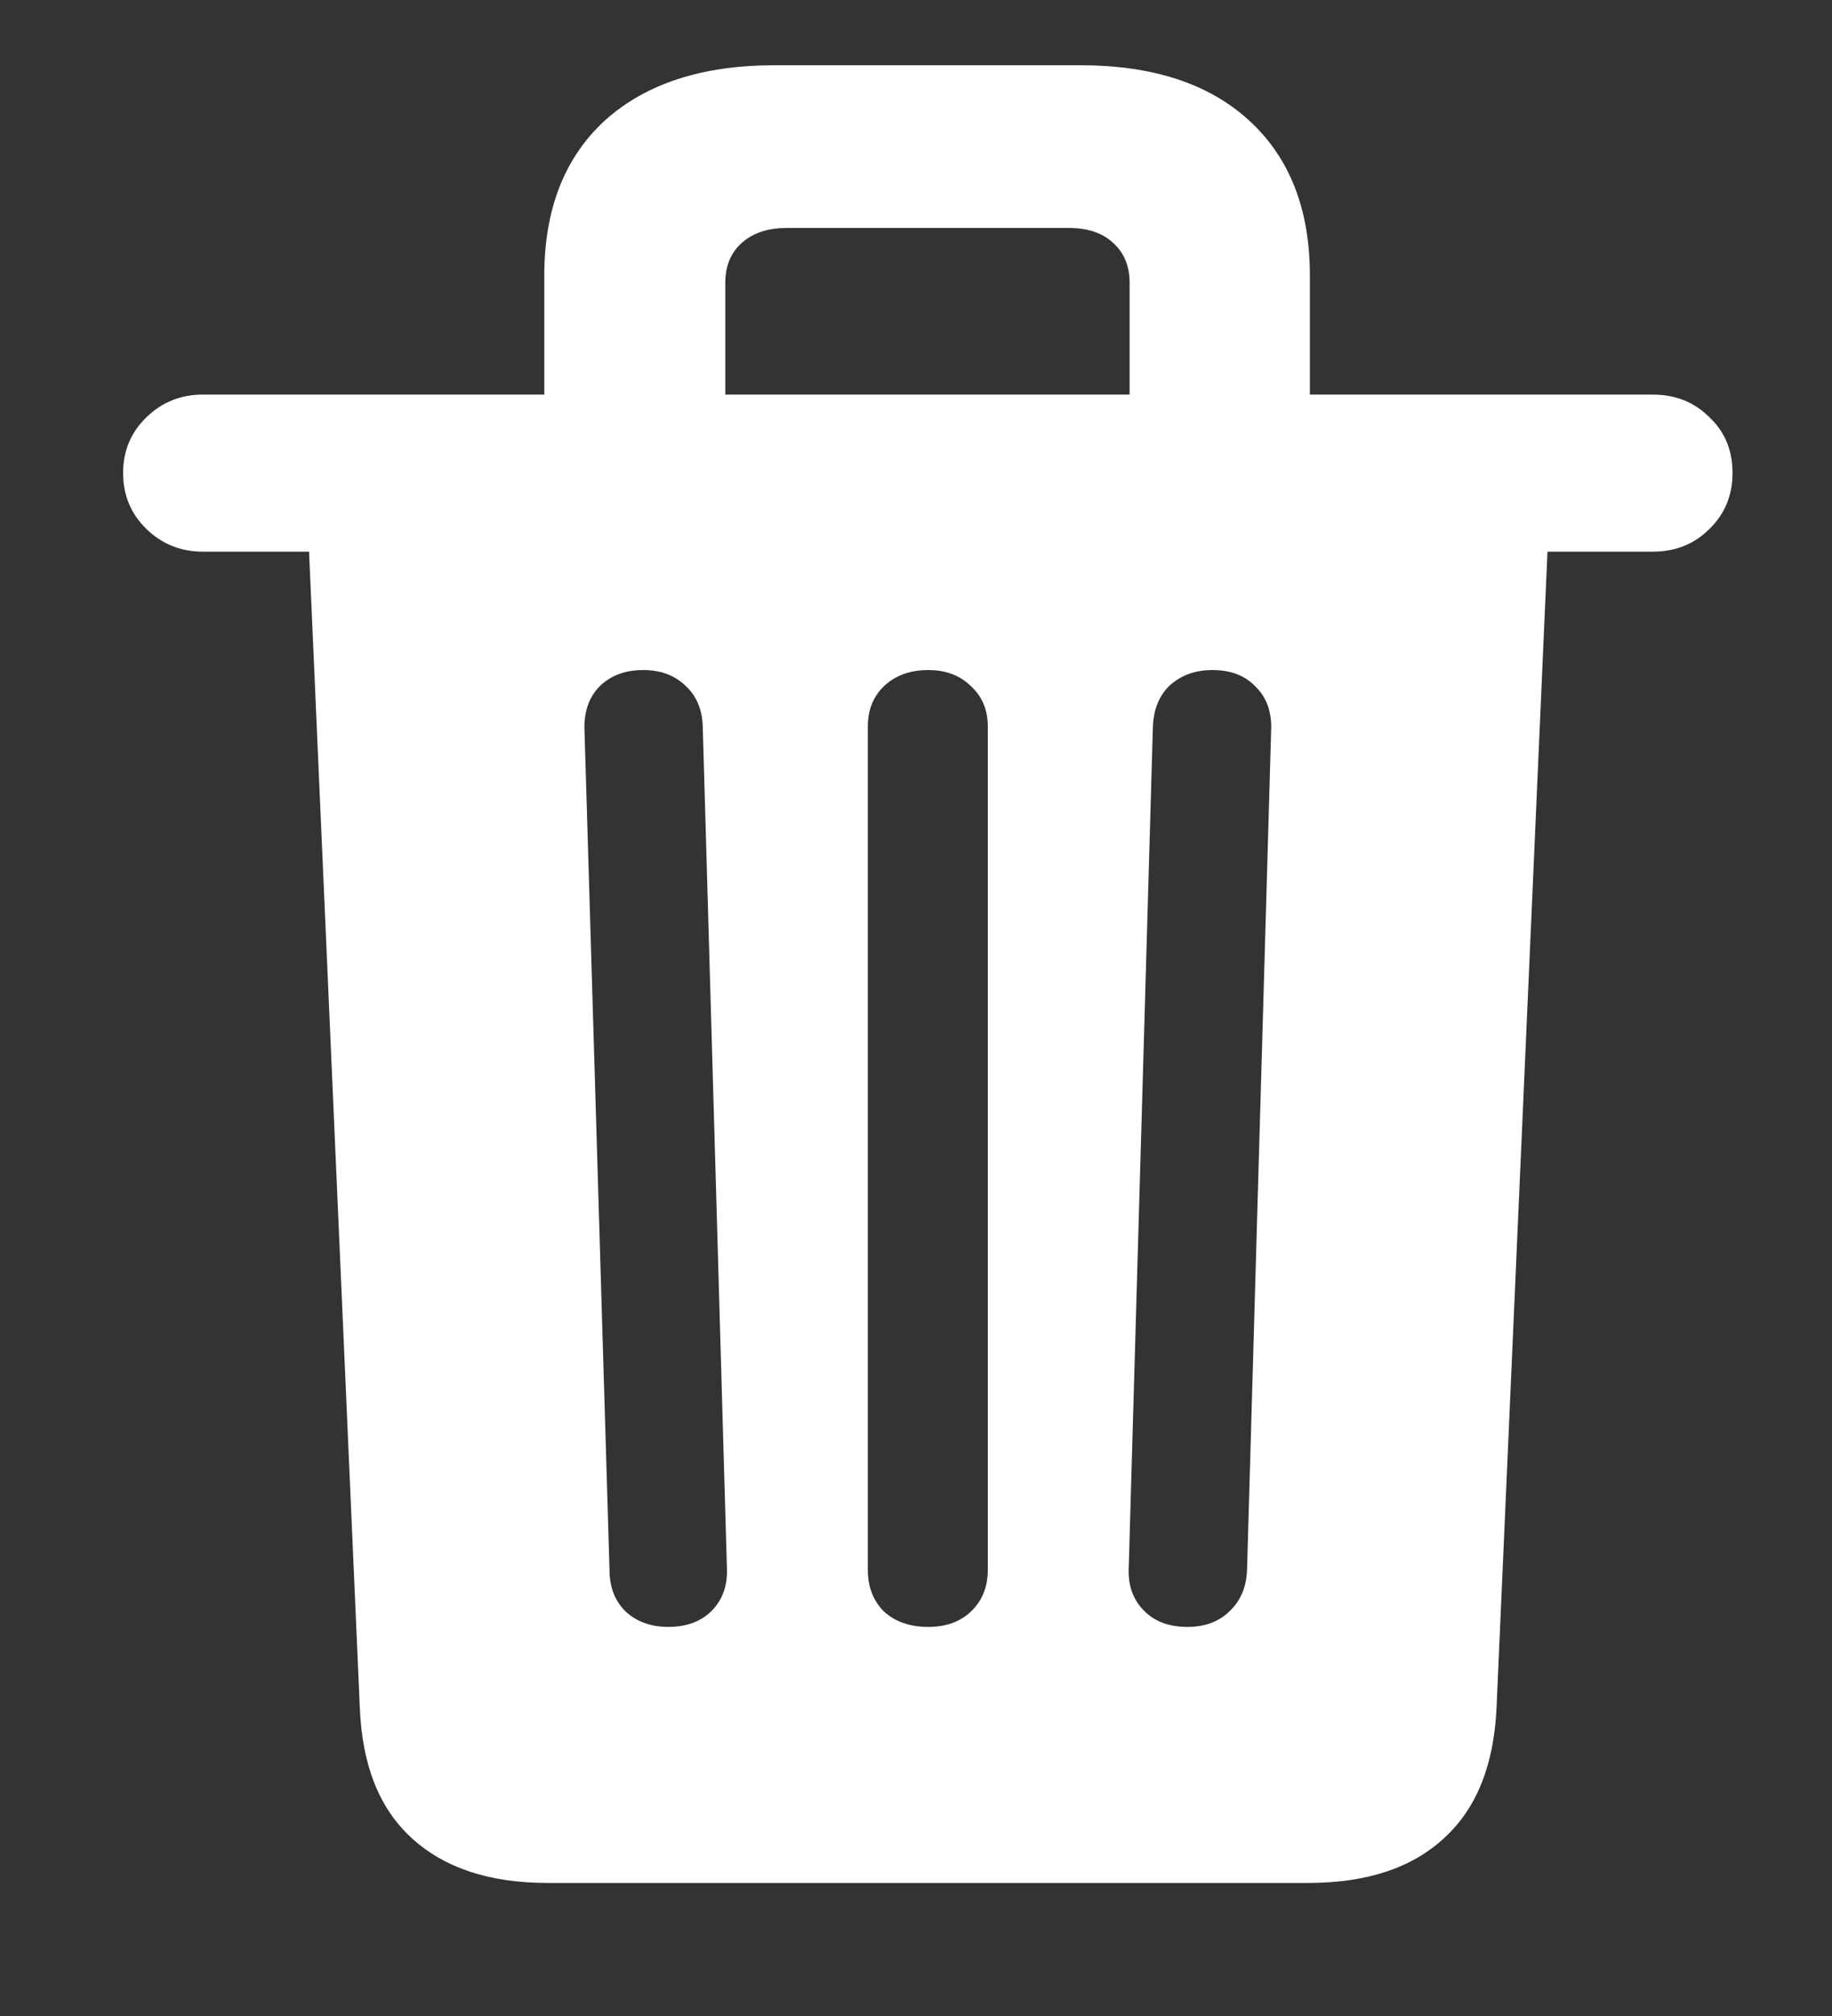 <svg width="10" height="11" viewBox="0 0 10 11" fill="none" xmlns="http://www.w3.org/2000/svg">
<rect x="0" y="0" width="10" height="11" fill="#333333" stroke="none"/>
<path d="M2.971 2.32V1.503C2.971 1.143 3.081 0.861 3.3 0.659C3.523 0.457 3.832 0.356 4.228 0.356H5.897C6.293 0.356 6.601 0.457 6.82 0.659C7.04 0.861 7.15 1.143 7.15 1.503V2.32H6.166V1.542C6.166 1.452 6.136 1.38 6.078 1.327C6.019 1.271 5.938 1.244 5.836 1.244H4.293C4.191 1.244 4.109 1.271 4.047 1.327C3.989 1.38 3.959 1.452 3.959 1.542V2.32H2.971ZM1.107 3.01C0.987 3.01 0.885 2.969 0.8 2.887C0.715 2.805 0.672 2.703 0.672 2.58C0.672 2.459 0.715 2.358 0.8 2.276C0.885 2.194 0.987 2.153 1.107 2.153H9.022C9.145 2.153 9.248 2.194 9.33 2.276C9.415 2.355 9.457 2.457 9.457 2.58C9.457 2.703 9.415 2.805 9.33 2.887C9.248 2.969 9.145 3.01 9.022 3.01H1.107ZM8.451 2.918L8.169 9.316C8.155 9.63 8.06 9.867 7.884 10.028C7.708 10.192 7.46 10.274 7.141 10.274H2.988C2.672 10.274 2.424 10.192 2.246 10.028C2.07 9.867 1.976 9.63 1.964 9.316L1.683 2.918H8.451ZM3.647 8.877C3.747 8.877 3.826 8.848 3.885 8.789C3.943 8.73 3.971 8.654 3.968 8.561L3.836 3.964C3.833 3.87 3.801 3.795 3.74 3.74C3.681 3.684 3.605 3.656 3.511 3.656C3.412 3.656 3.333 3.686 3.274 3.744C3.218 3.8 3.19 3.875 3.19 3.968L3.327 8.565C3.327 8.659 3.356 8.735 3.415 8.793C3.476 8.849 3.554 8.877 3.647 8.877ZM5.067 8.877C5.164 8.877 5.241 8.849 5.3 8.793C5.361 8.735 5.392 8.659 5.392 8.565V3.964C5.392 3.873 5.361 3.8 5.3 3.744C5.241 3.686 5.164 3.656 5.067 3.656C4.967 3.656 4.887 3.686 4.825 3.744C4.767 3.8 4.737 3.873 4.737 3.964V8.565C4.737 8.659 4.767 8.735 4.825 8.793C4.887 8.849 4.967 8.877 5.067 8.877ZM6.482 8.877C6.576 8.877 6.652 8.849 6.71 8.793C6.772 8.735 6.804 8.659 6.807 8.565L6.939 3.968C6.939 3.875 6.91 3.8 6.851 3.744C6.795 3.686 6.718 3.656 6.618 3.656C6.524 3.656 6.447 3.684 6.385 3.74C6.327 3.795 6.296 3.872 6.293 3.968L6.161 8.561C6.158 8.654 6.186 8.73 6.245 8.789C6.303 8.848 6.382 8.877 6.482 8.877Z" fill="white"/>
</svg>
